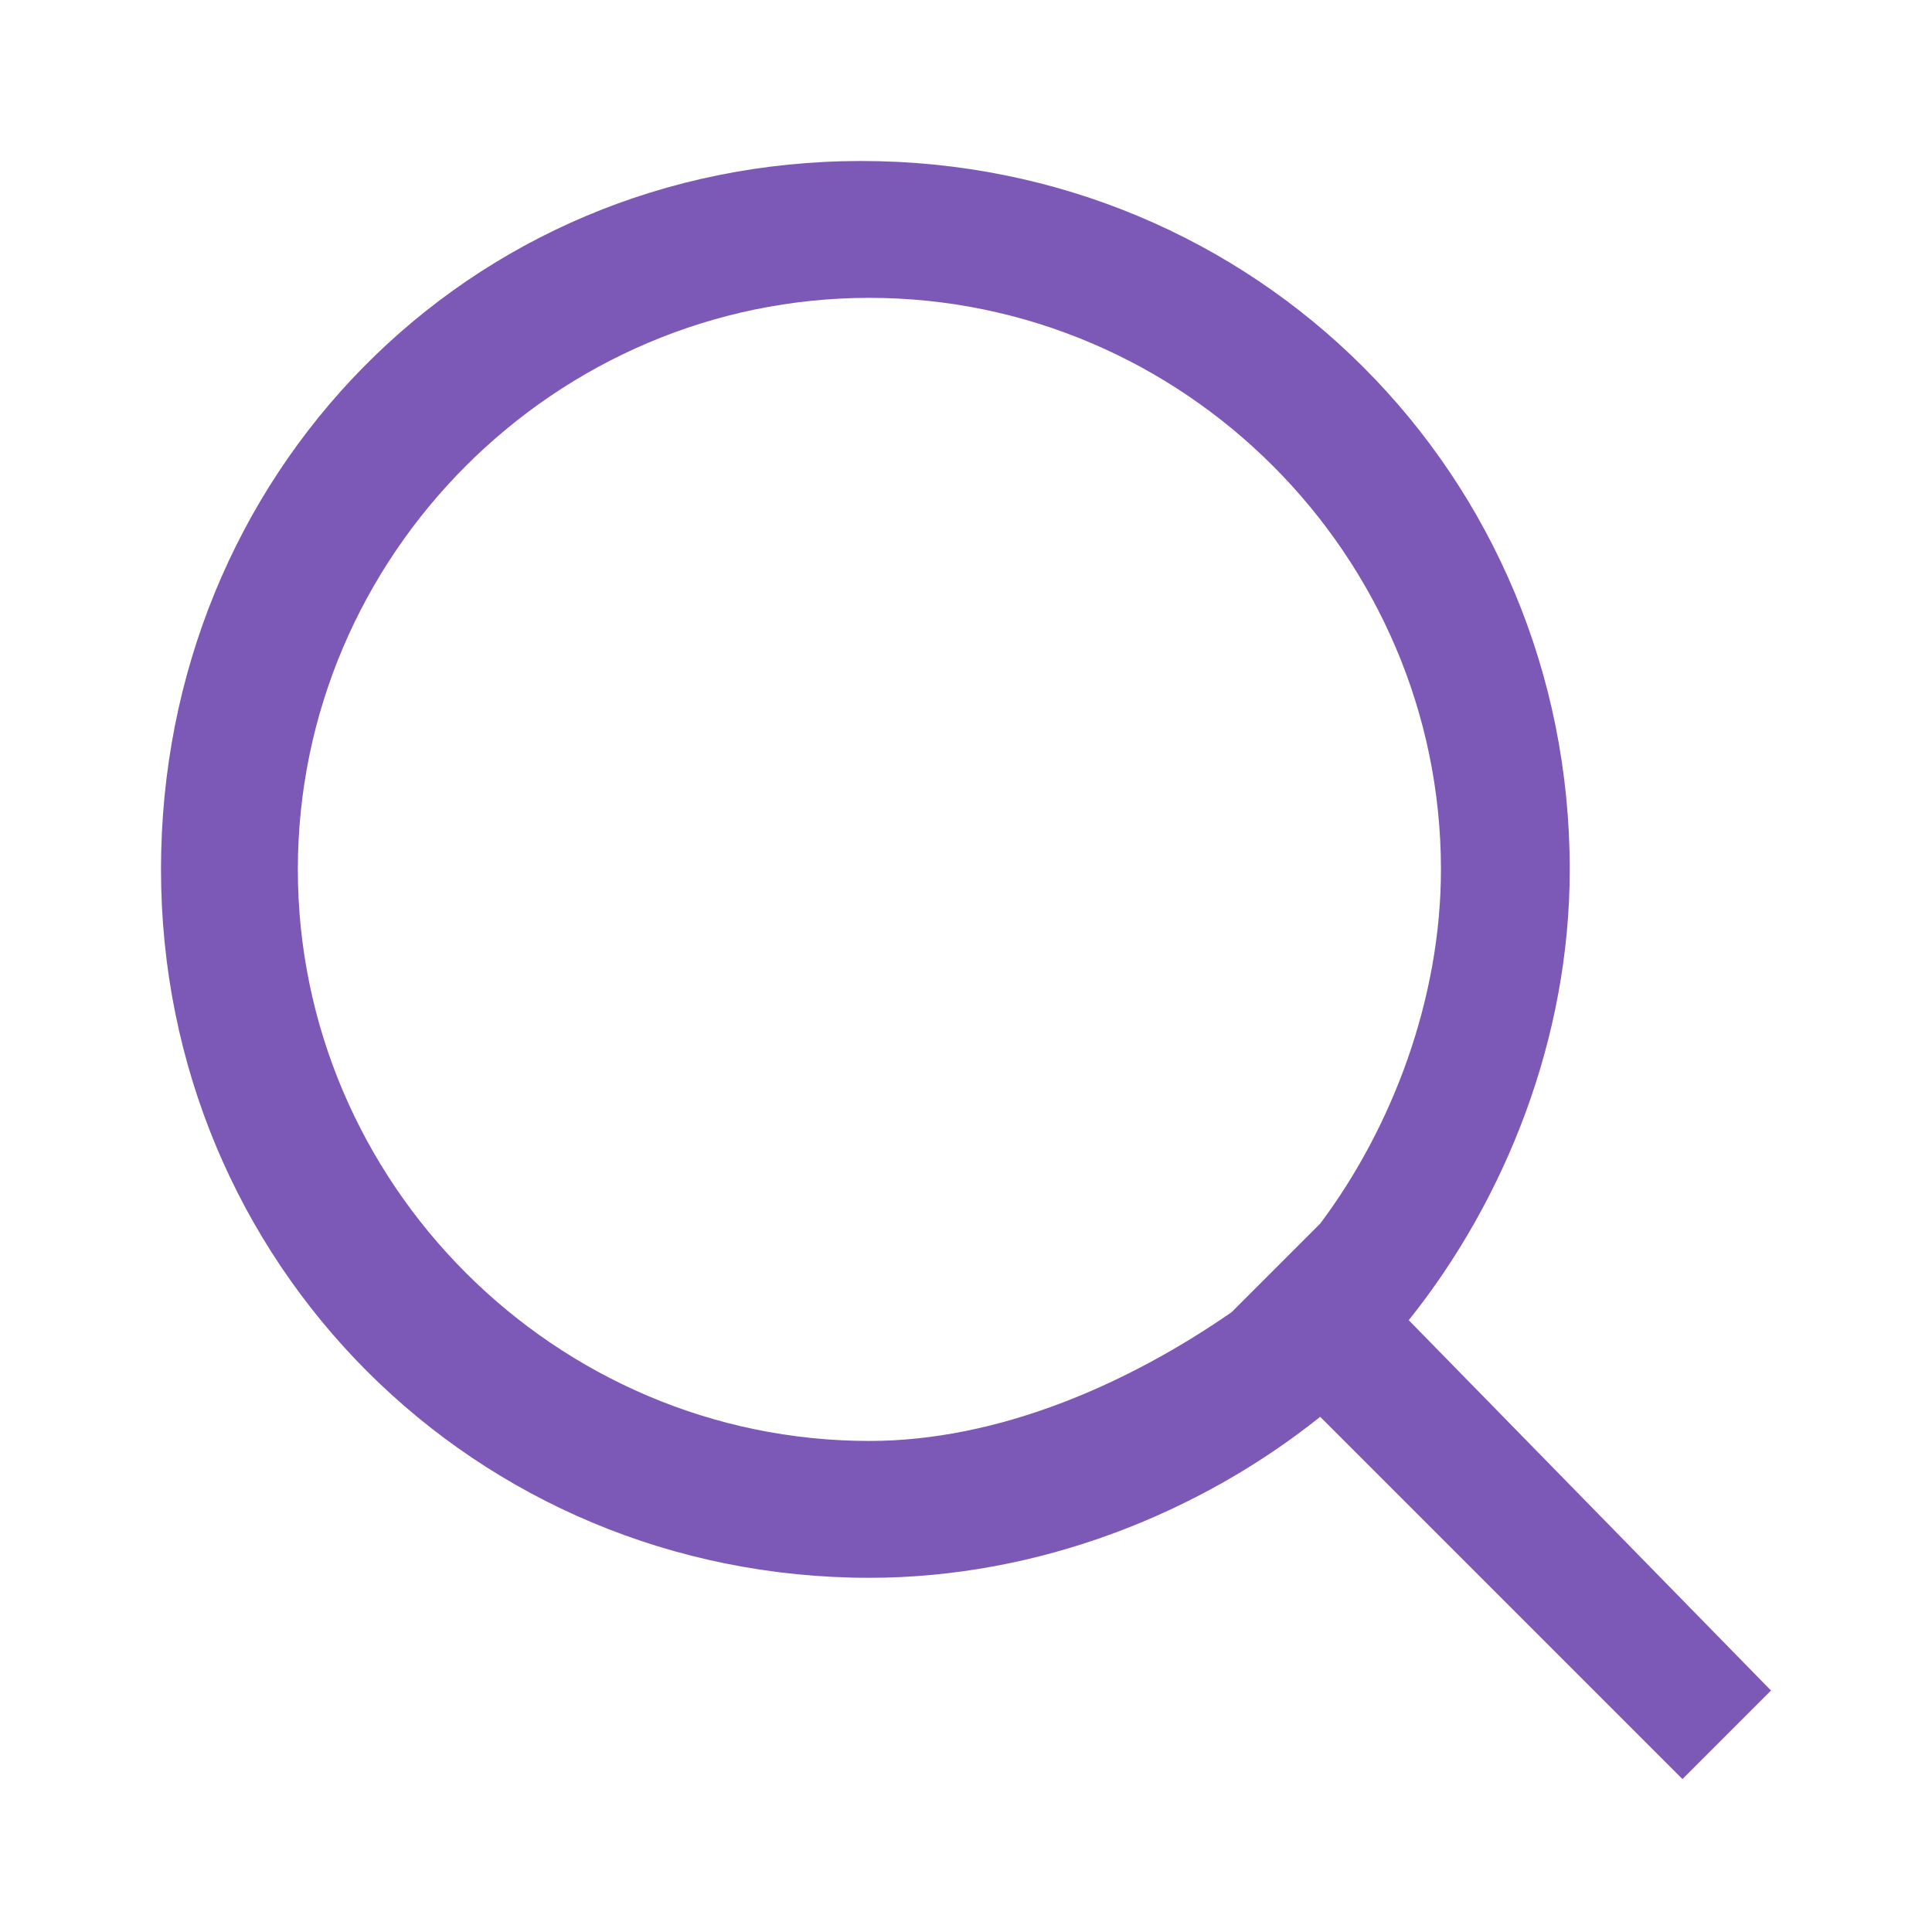 <svg id="All" xmlns="http://www.w3.org/2000/svg" viewBox="0 0 24 24"><path fill="#7C59B6" d="M17.5,16.4c1.2-1.5,2-3.5,2-5.6c0-4.9-3.9-8.8-8.8-8.8S2,5.9,2,10.8s3.9,8.8,8.8,8.8c2.1,0,4.1-0.8,5.6-2l4.5,4.5l1.1-1.1L17.5,16.4z M10.8,17.9c-3.9,0-7.1-3.2-7.1-7.1s3.2-7.1,7.1-7.1s7.1,3.2,7.1,7.1c0,1.6-0.6,3.2-1.5,4.4c-0.4,0.4-0.8,0.8-1.1,1.1C14,17.2,12.4,17.9,10.8,17.9z"/></svg>